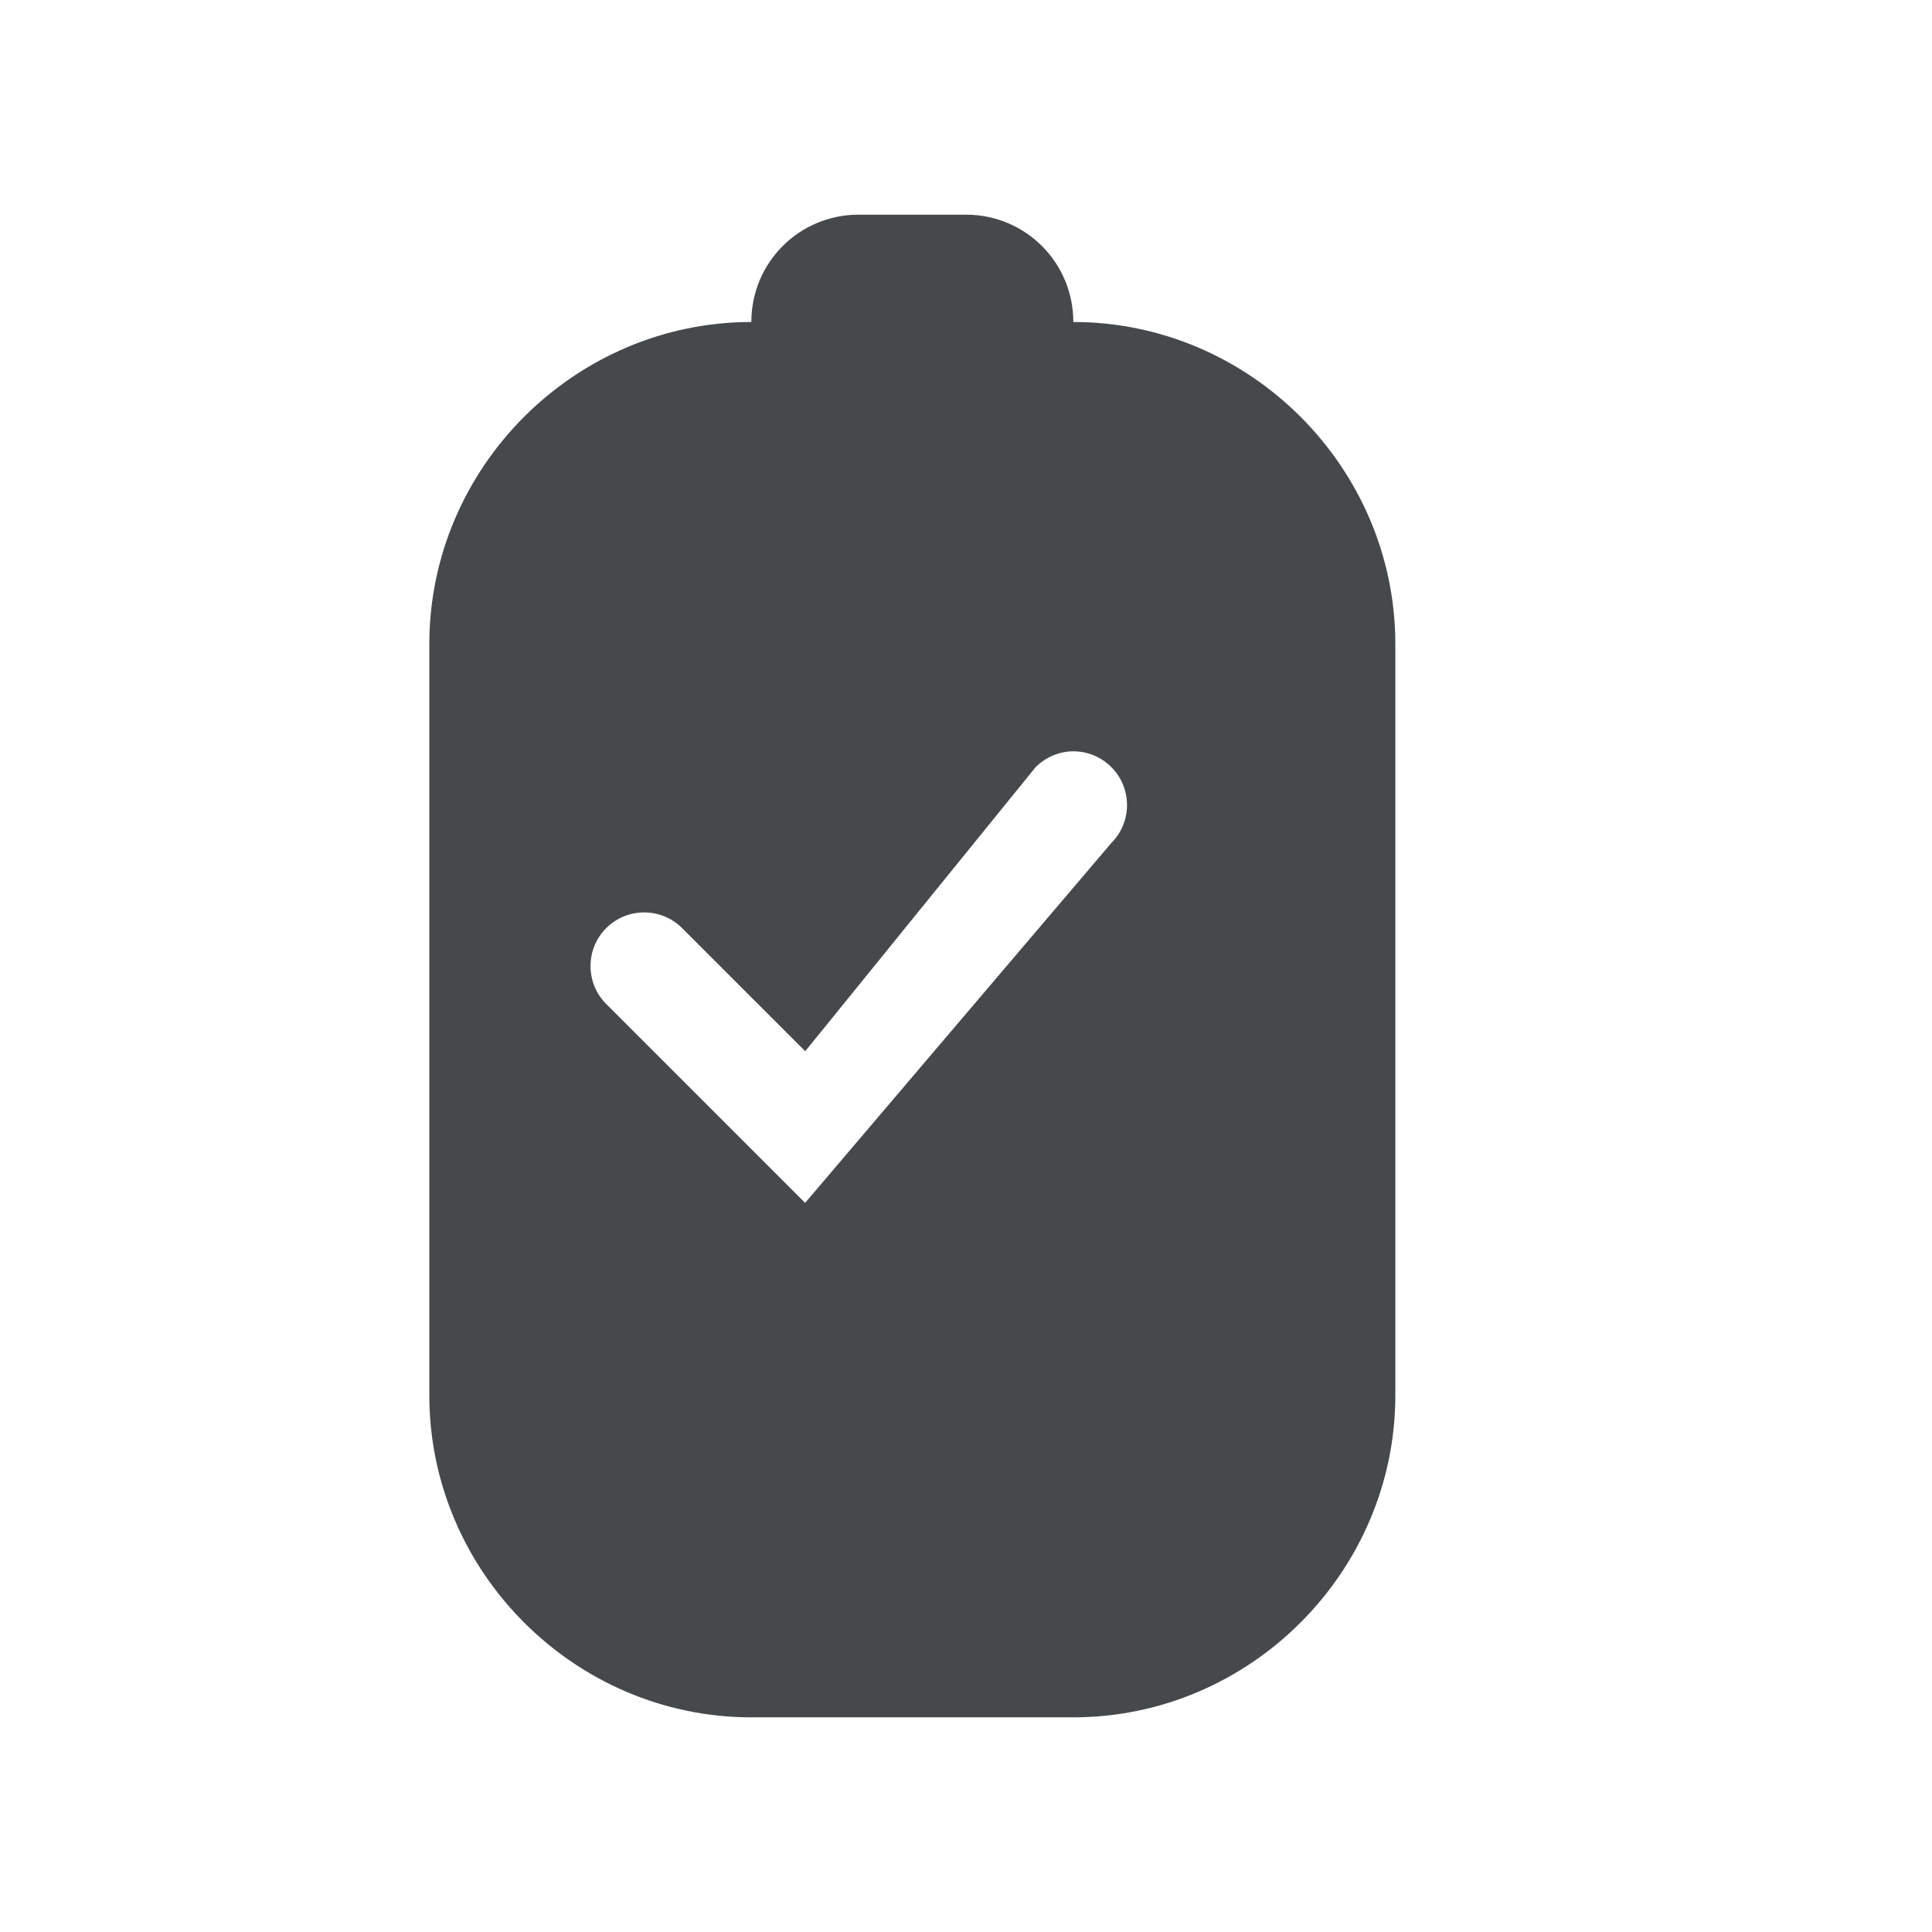 <?xml version="1.0" encoding="UTF-8"?>
<!-- Created with Inkscape (http://www.inkscape.org/) -->
<svg width="18" height="18" version="1.1" xmlns="http://www.w3.org/2000/svg" xmlns:cc="http://creativecommons.org/ns#" xmlns:dc="http://purl.org/dc/elements/1.1/" xmlns:rdf="http://www.w3.org/1999/02/22-rdf-syntax-ns#">
	<defs>
		<style id="current-color-scheme" type="text/css">.ColorScheme-Text {color:#090d11;}.ColorScheme-Background{color:#ffffff;}</style>
	</defs>
	<path class="ColorScheme-Text" d="m8 2c-0.554 0-1 0.446-1 1-1.645 0-3 1.355-3 3v7c0 1.645 1.355 3 3 3h3c1.645 0 3-1.355 3-3v-7c0-1.645-1.355-3-3-3 0-0.554-0.446-1-1-1zm1.922 5.006c0.158-0.025 0.319 0.027 0.432 0.141 0.195 0.195 0.195 0.512 0 0.707l-2.853 3.353-1.853-1.853c-0.195-0.195-0.195-0.512 0-0.707 0.195-0.195 0.512-0.195 0.707 0l1.147 1.147 2.147-2.647c0.075-0.075 0.171-0.124 0.275-0.141z" style="fill-opacity:.75;fill:currentColor"/>
</svg>
